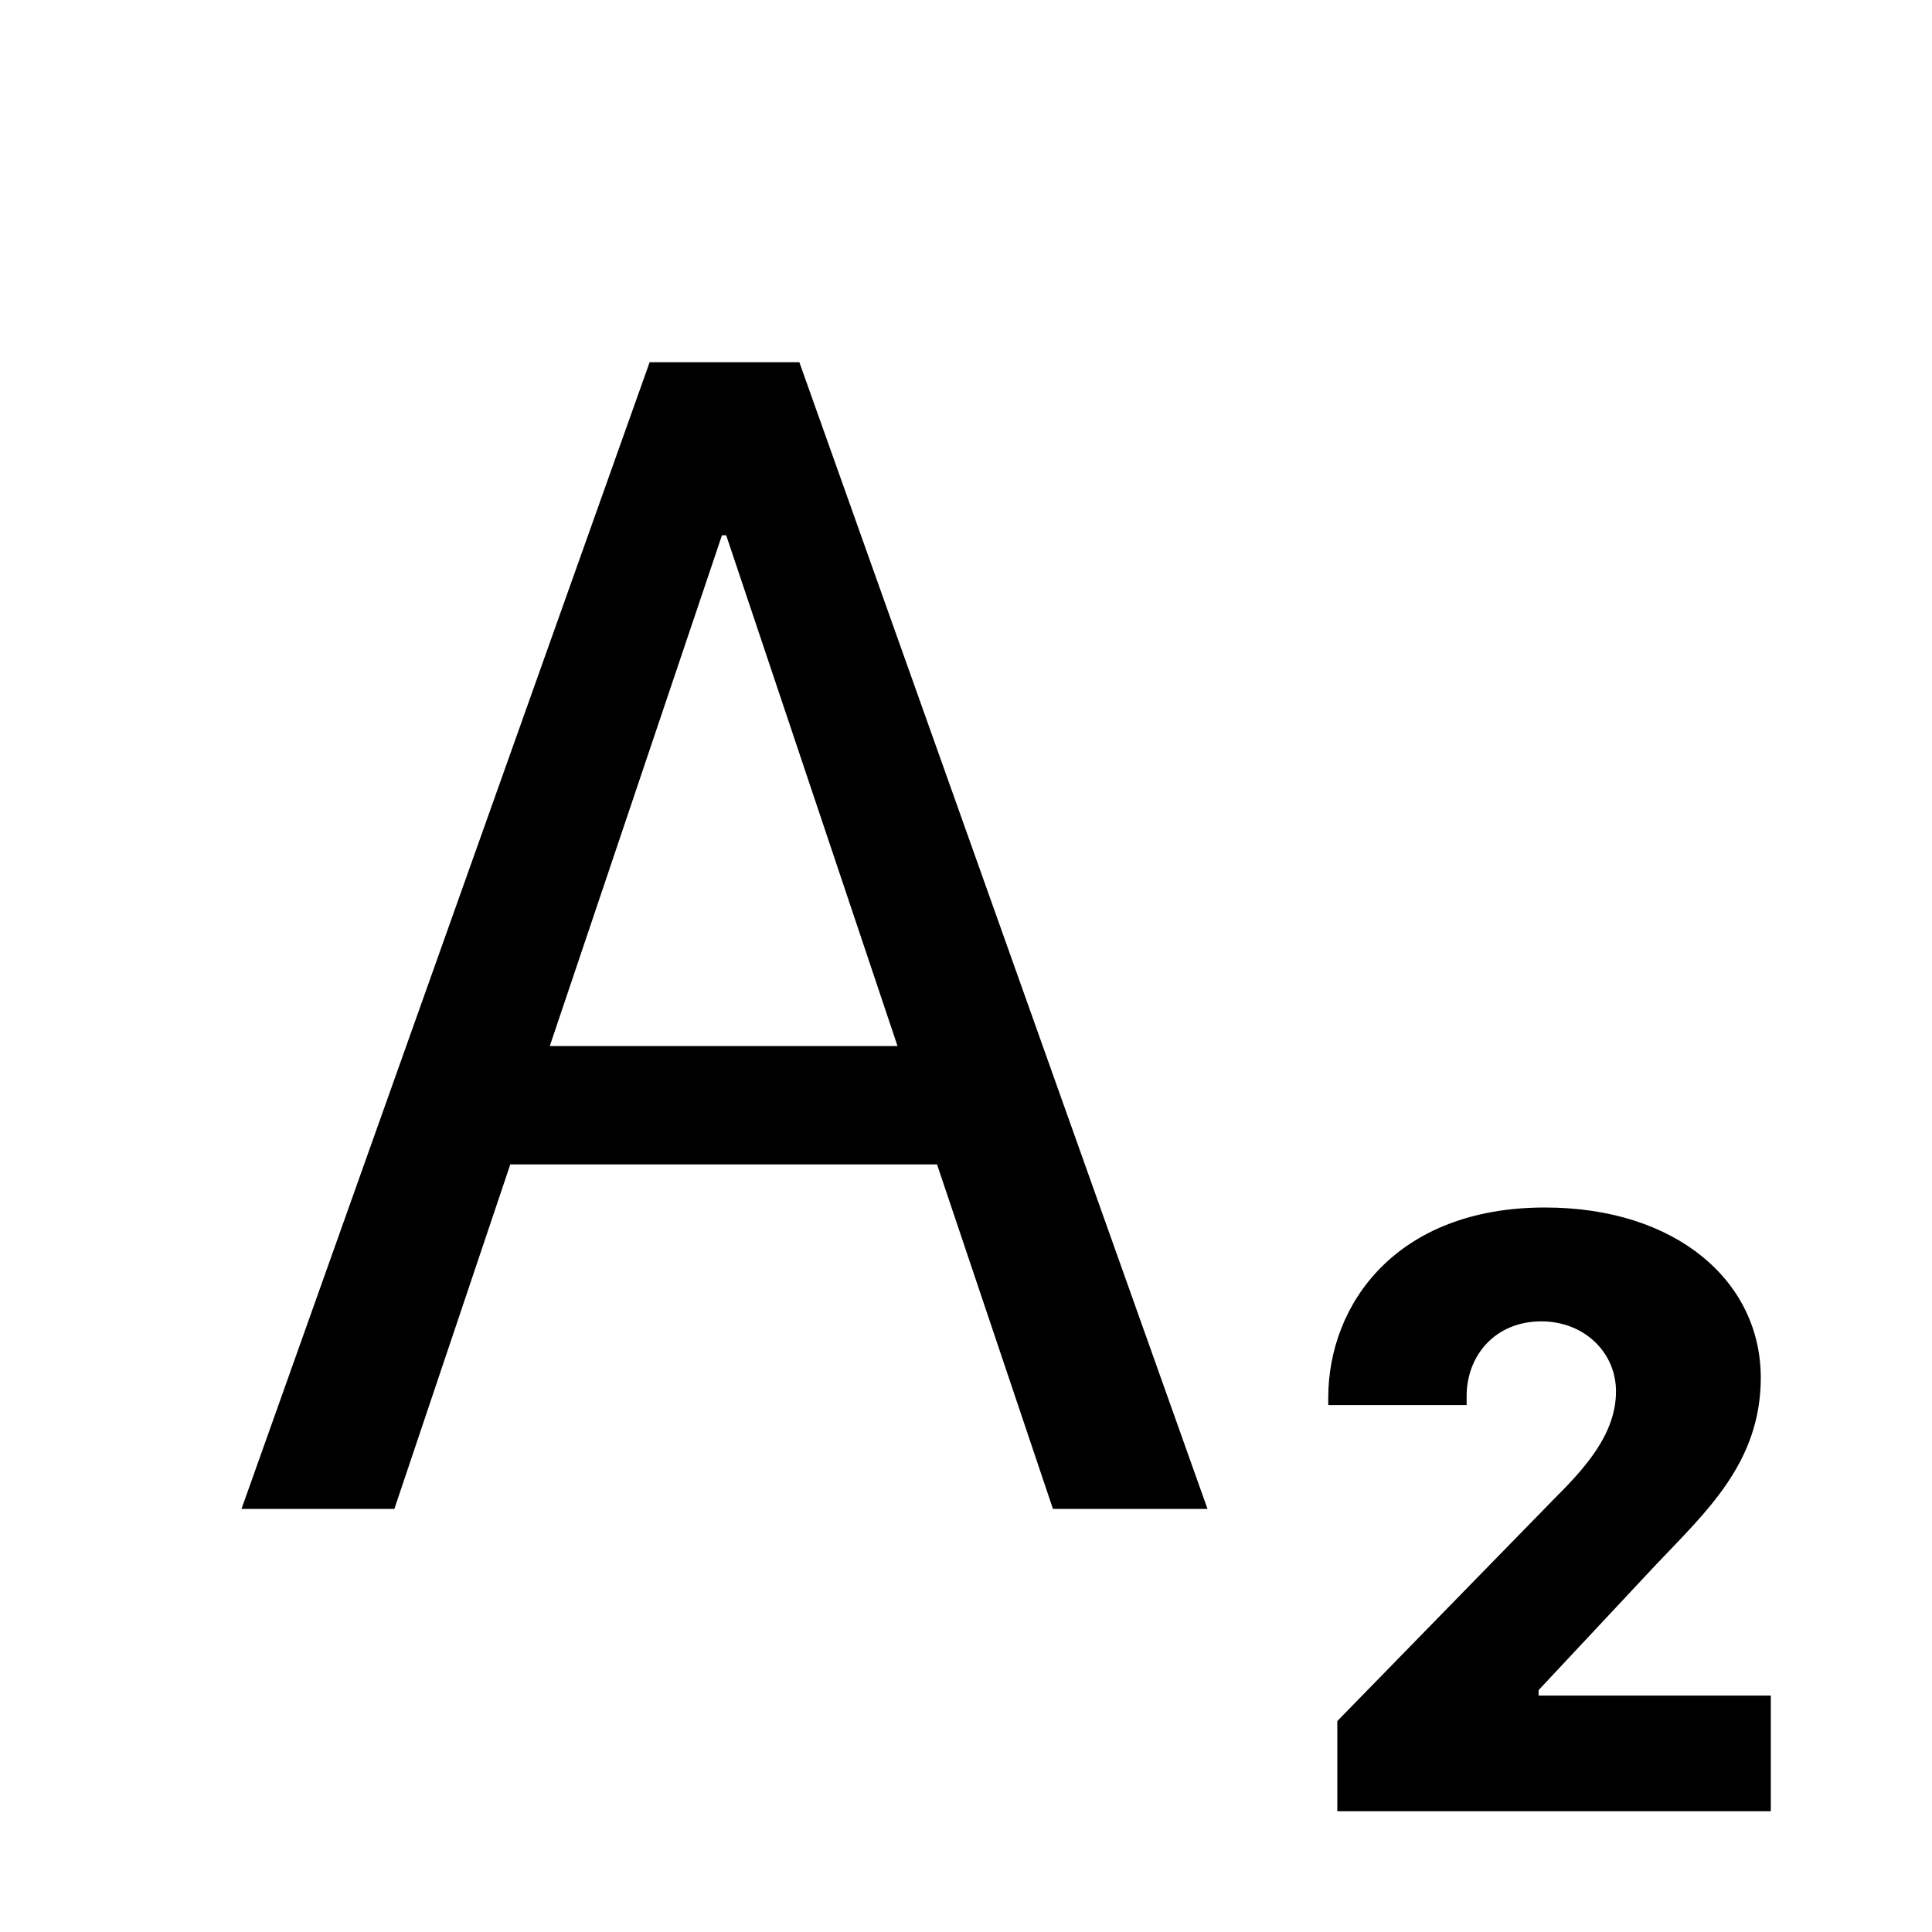 <svg xmlns="http://www.w3.org/2000/svg" fill="currentColor" viewBox="0 0 16 16" width="20" height="20"><path d="M3.266 12.496l.96-2.853H7.76l.96 2.853H10L6.62 3H5.38L2 12.496zm2.748-8.063l1.419 4.23h-2.88l1.426-4.23zm6.132 7.203v-.075c0-.332.234-.618.619-.618.354 0 .618.256.618.58 0 .362-.271.649-.52.898l-1.788 1.832V15h3.59v-.958h-1.923v-.045l.973-1.04c.415-.438.867-.845.867-1.547 0-.8-.701-1.41-1.787-1.41-1.23 0-1.795.8-1.795 1.576v.06z"/></svg>
